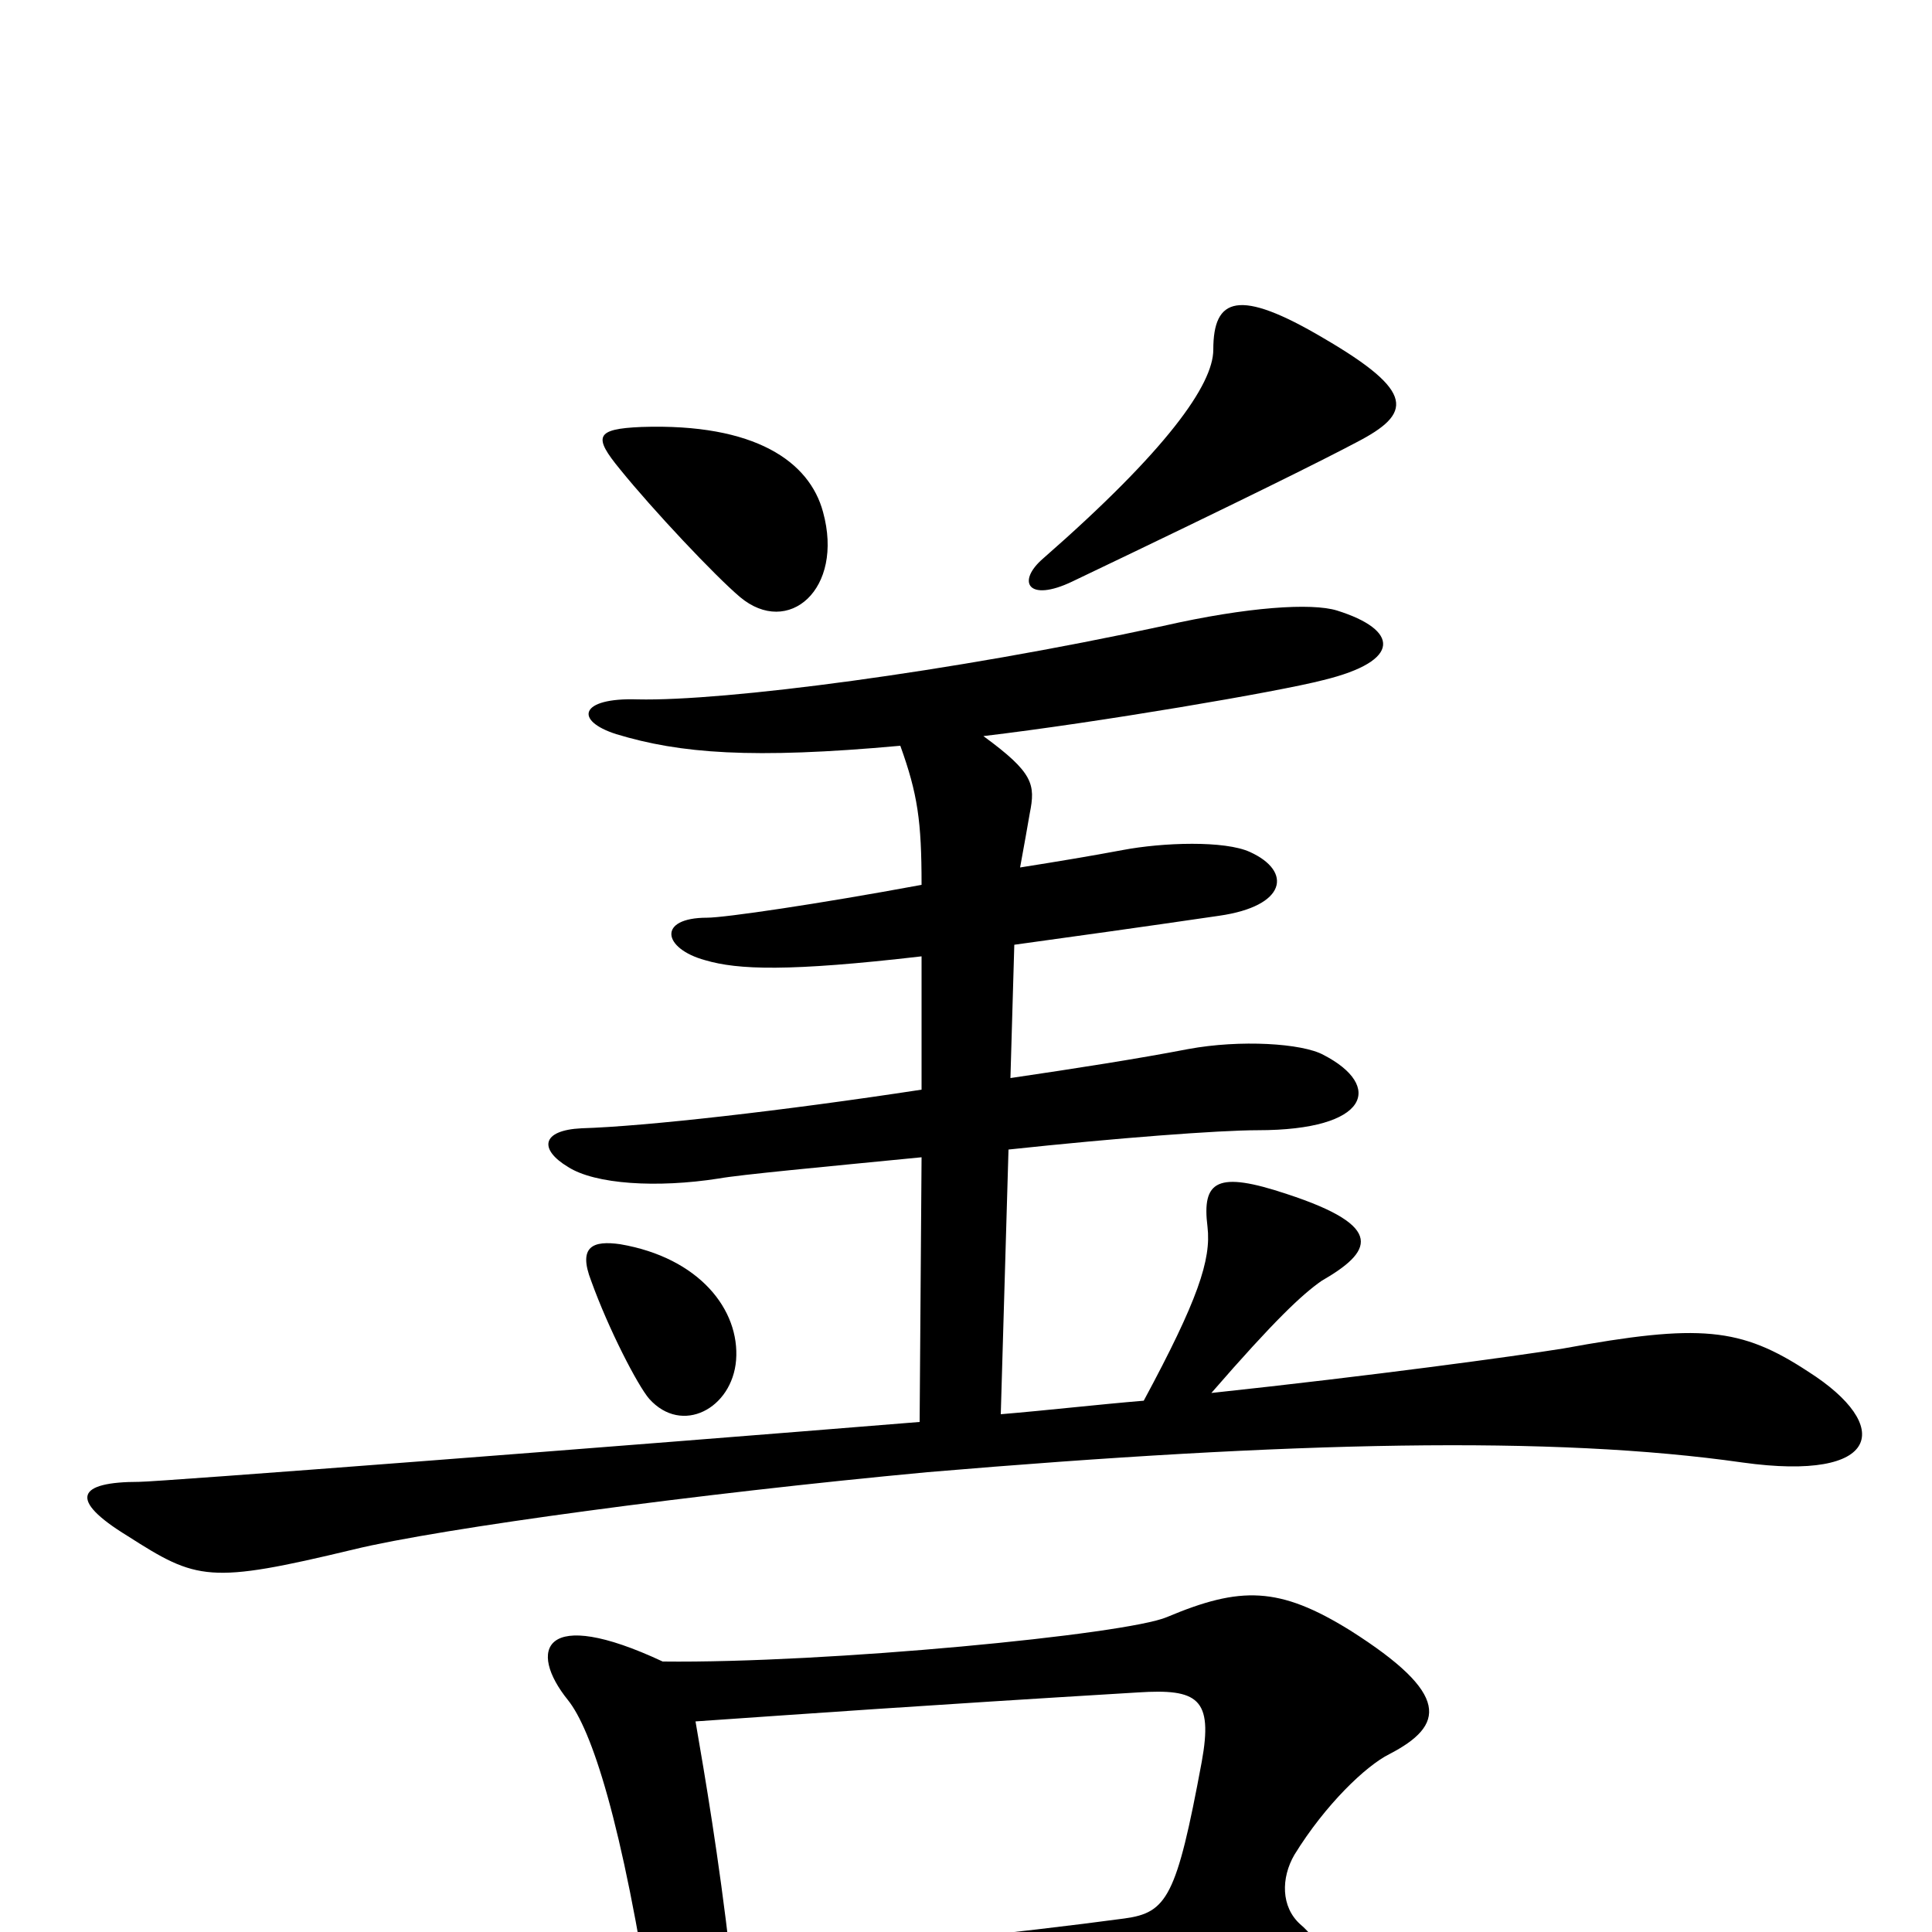 <svg xmlns="http://www.w3.org/2000/svg" viewBox="0 -1000 1000 1000">
	<path fill="#000000" d="M702 -771C731 -786 733 -797 685 -825C641 -851 628 -846 628 -819C628 -801 604 -767 540 -711C526 -699 532 -688 555 -699C645 -742 685 -762 702 -771ZM426 -735C419 -761 391 -781 332 -779C308 -778 307 -774 321 -757C338 -736 370 -702 383 -691C408 -670 437 -695 426 -735ZM936 -290C901 -313 880 -315 809 -302C784 -298 711 -288 627 -279C660 -317 674 -330 684 -337C710 -352 718 -365 666 -382C630 -394 622 -389 625 -365C627 -348 620 -327 592 -275C568 -273 542 -270 518 -268L522 -405C578 -411 631 -415 651 -415C709 -415 716 -438 685 -454C674 -460 642 -462 615 -457C589 -452 557 -447 523 -442L525 -511C554 -515 590 -520 631 -526C666 -531 669 -549 647 -559C634 -565 602 -564 581 -560C565 -557 547 -554 528 -551C530 -562 532 -573 533 -579C536 -594 535 -600 509 -619C568 -626 662 -642 685 -648C726 -658 724 -674 692 -684C679 -688 646 -686 602 -676C491 -652 375 -637 330 -638C300 -639 297 -627 319 -620C352 -610 389 -607 466 -614C475 -589 477 -575 477 -542C423 -532 375 -525 366 -525C340 -525 343 -509 365 -503C382 -498 408 -497 477 -505V-436C405 -425 334 -417 301 -416C280 -415 279 -405 294 -396C308 -387 340 -385 372 -390C383 -392 426 -396 477 -401L476 -264C316 -251 82 -233 72 -233C40 -233 35 -224 66 -205C102 -182 108 -180 183 -198C228 -209 362 -227 480 -238C669 -254 804 -257 902 -243C974 -233 980 -262 936 -290ZM381 -296C383 -322 362 -349 321 -356C307 -358 299 -355 306 -337C315 -312 330 -283 336 -276C353 -257 379 -271 381 -296ZM719 -92C748 -107 751 -123 699 -156C662 -179 642 -179 604 -163C583 -154 428 -139 343 -140C281 -169 273 -146 294 -120C306 -105 322 -58 338 48C342 73 355 91 365 89C373 87 377 77 379 49C460 42 642 31 661 33C686 35 693 13 673 -4C663 -13 663 -28 670 -40C686 -66 707 -86 719 -92ZM622 -88C609 -18 604 -10 582 -7C530 0 439 10 378 13C372 -39 365 -80 360 -109C418 -113 473 -117 589 -124C620 -126 628 -121 622 -88Z"/>
</svg>